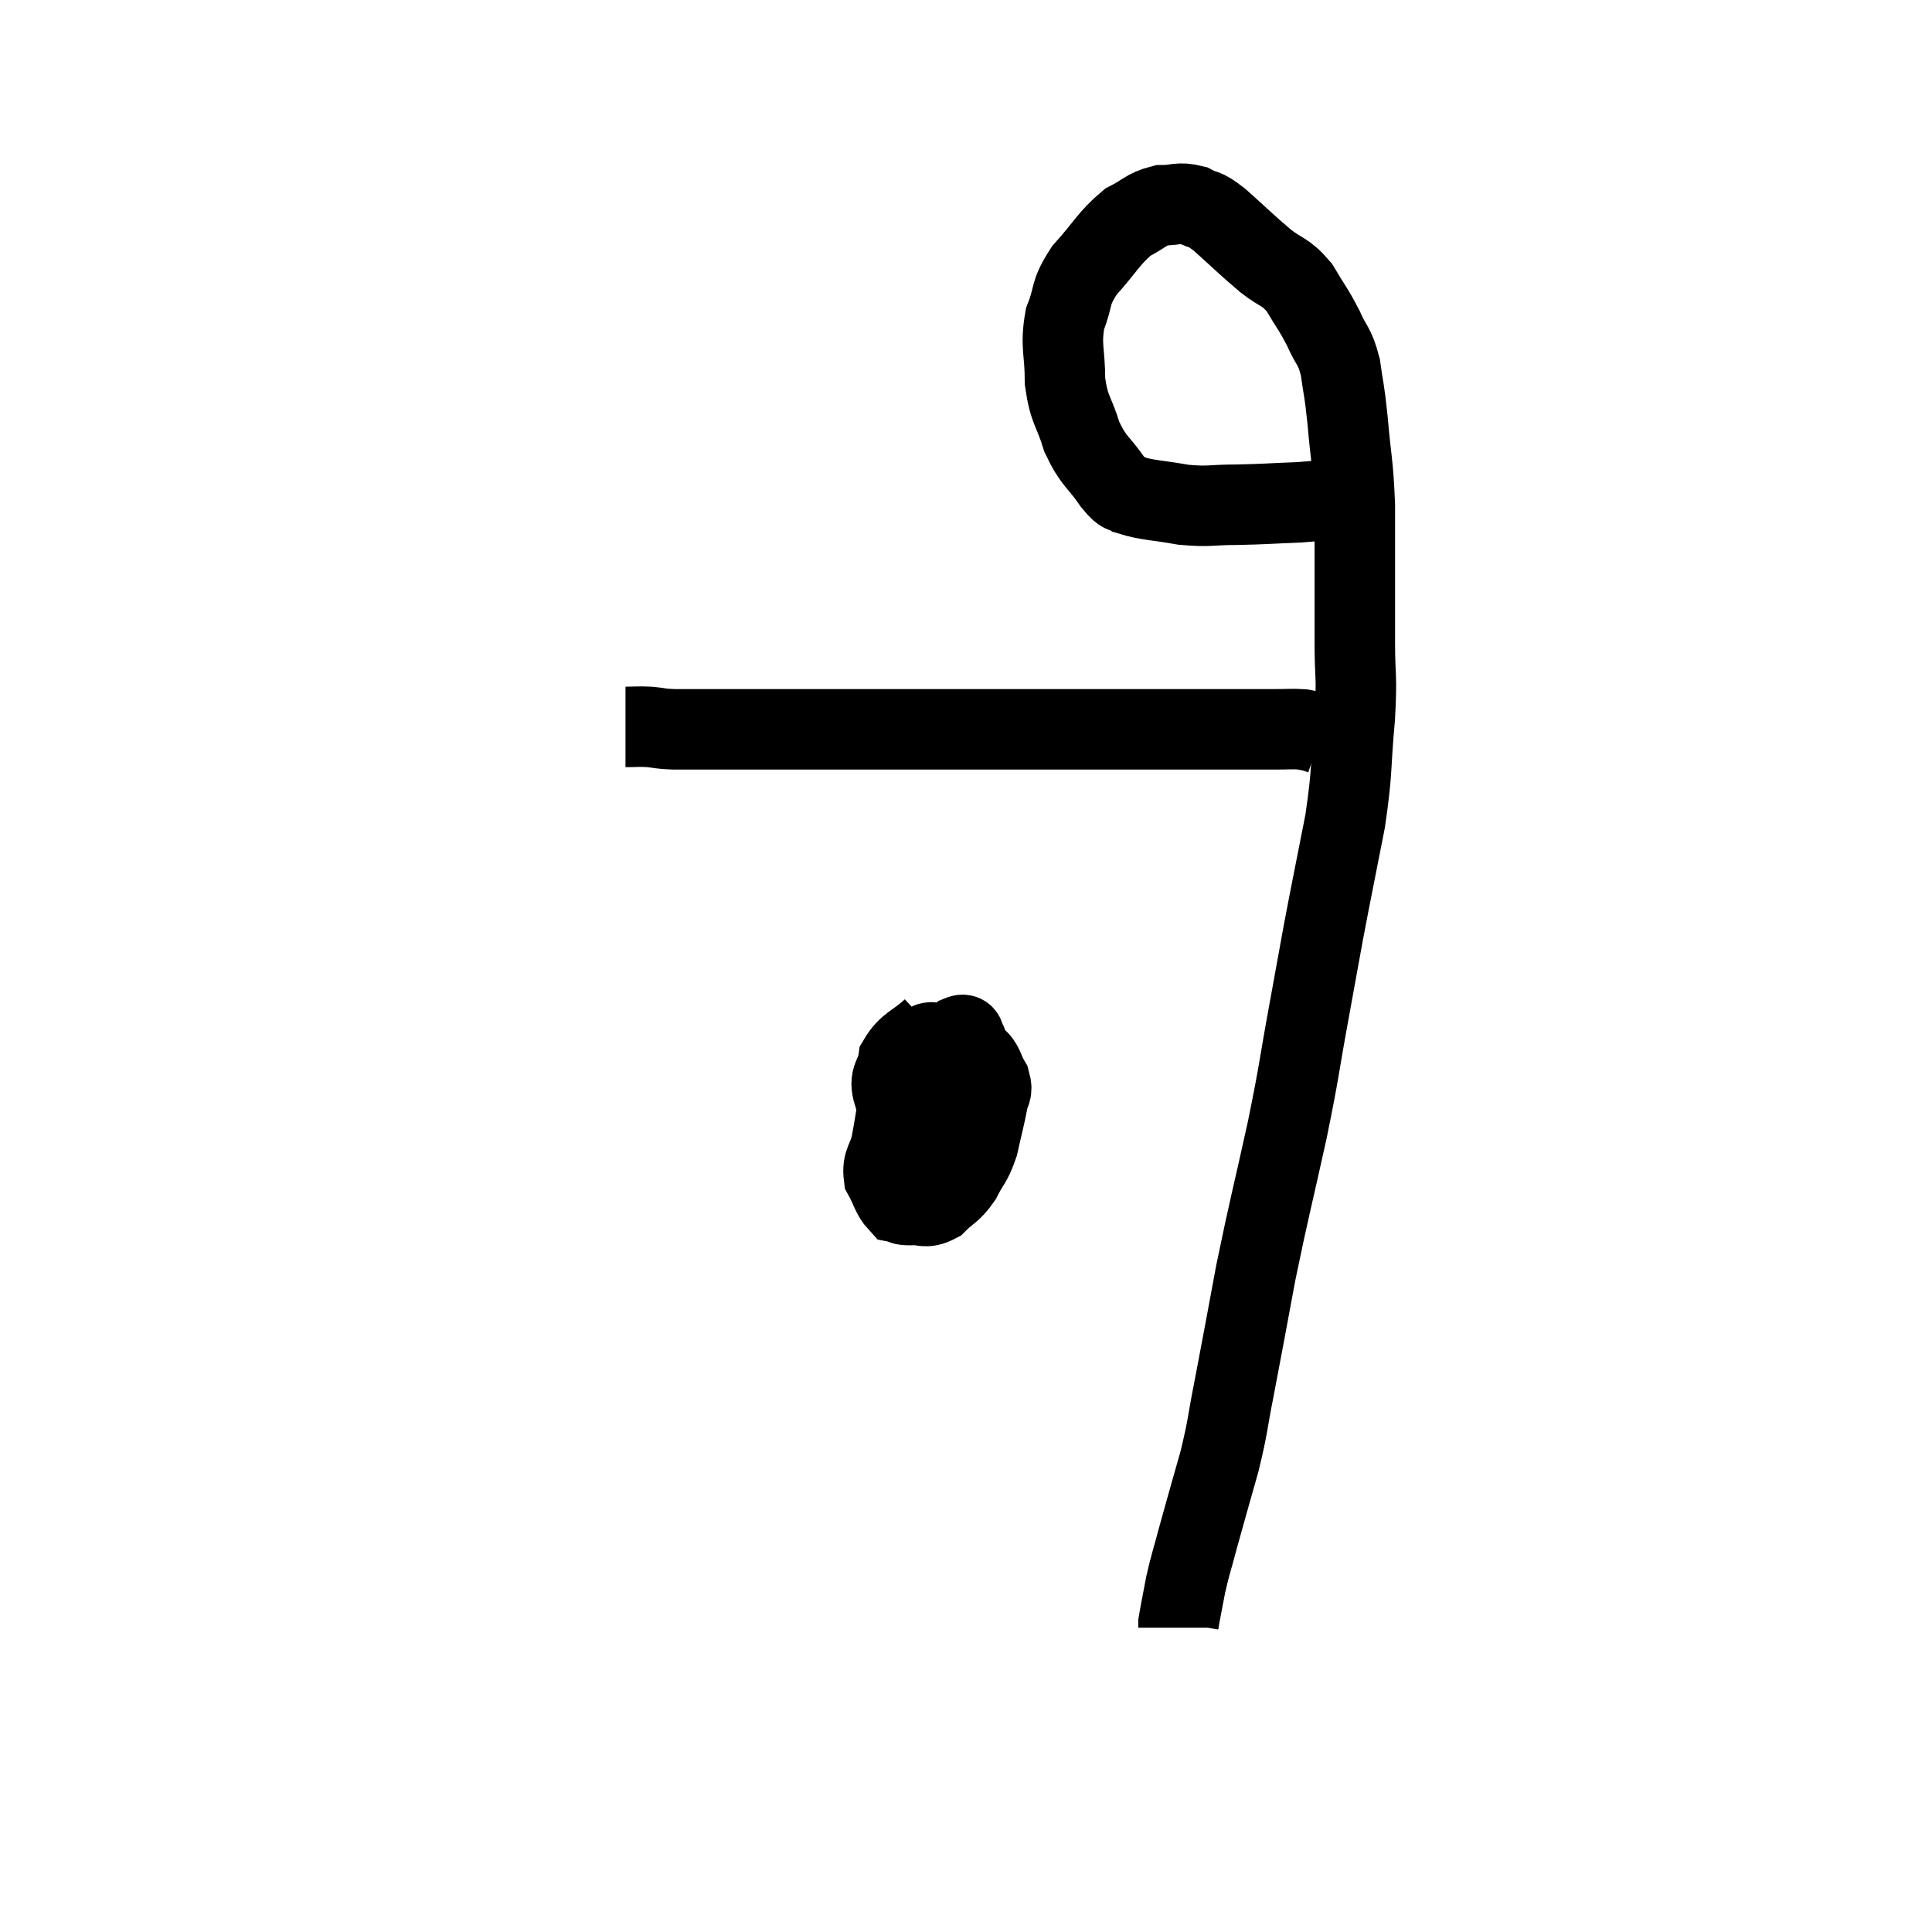 <svg width="48" height="48" viewBox="0 0 48 48" xmlns="http://www.w3.org/2000/svg"><path d="M 15.54 18.06 C 15.84 18.06, 15.84 18.045, 16.14 18.06 C 16.44 18.09, 16.365 18.105, 16.74 18.12 C 17.19 18.12, 16.95 18.12, 17.64 18.12 C 18.57 18.12, 18.585 18.12, 19.5 18.12 C 20.4 18.12, 20.49 18.12, 21.3 18.12 C 22.02 18.12, 21.99 18.12, 22.74 18.12 C 23.52 18.12, 23.385 18.12, 24.3 18.12 C 25.35 18.12, 25.515 18.12, 26.4 18.12 C 27.12 18.12, 27.285 18.12, 27.84 18.12 C 28.23 18.12, 28.23 18.12, 28.62 18.12 C 29.01 18.12, 29.055 18.12, 29.4 18.12 C 29.7 18.12, 29.58 18.12, 30 18.12 C 30.54 18.12, 30.66 18.12, 31.08 18.12 C 31.38 18.12, 31.365 18.12, 31.68 18.12 C 32.01 18.12, 32.1 18.105, 32.34 18.12 C 32.49 18.15, 32.52 18.15, 32.64 18.18 C 32.73 18.21, 32.775 18.225, 32.82 18.24 L 32.82 18.24" fill="none" stroke="black" stroke-width="2"></path><path d="M 33.3 12.36 C 32.79 12.42, 32.925 12.435, 32.28 12.48 C 31.5 12.51, 31.44 12.525, 30.72 12.54 C 30.06 12.54, 30.06 12.6, 29.4 12.54 C 28.74 12.42, 28.515 12.435, 28.08 12.3 C 27.87 12.15, 27.96 12.36, 27.66 12 C 27.27 11.43, 27.18 11.49, 26.88 10.86 C 26.67 10.17, 26.565 10.215, 26.46 9.48 C 26.46 8.7, 26.34 8.61, 26.46 7.92 C 26.7 7.32, 26.55 7.32, 26.94 6.72 C 27.48 6.12, 27.54 5.925, 28.02 5.52 C 28.44 5.31, 28.455 5.205, 28.86 5.1 C 29.25 5.1, 29.28 5.01, 29.64 5.1 C 29.97 5.28, 29.85 5.115, 30.3 5.46 C 30.87 5.97, 30.945 6.06, 31.44 6.48 C 31.86 6.81, 31.92 6.72, 32.28 7.14 C 32.58 7.65, 32.625 7.665, 32.88 8.16 C 33.09 8.64, 33.15 8.55, 33.3 9.12 C 33.39 9.78, 33.39 9.585, 33.48 10.44 C 33.57 11.49, 33.615 11.46, 33.66 12.54 C 33.66 13.65, 33.66 13.905, 33.66 14.76 C 33.66 15.36, 33.66 15.195, 33.66 15.96 C 33.66 16.89, 33.72 16.71, 33.66 17.82 C 33.54 19.11, 33.615 19.065, 33.42 20.4 C 33.15 21.78, 33.105 21.975, 32.88 23.16 C 32.7 24.15, 32.745 23.91, 32.52 25.14 C 32.25 26.61, 32.31 26.46, 31.98 28.08 C 31.59 29.85, 31.53 30.015, 31.2 31.62 C 30.93 33.06, 30.885 33.33, 30.66 34.5 C 30.48 35.4, 30.525 35.37, 30.3 36.3 C 30.03 37.26, 29.97 37.455, 29.76 38.22 C 29.61 38.79, 29.58 38.835, 29.46 39.36 C 29.37 39.84, 29.325 40.05, 29.28 40.32 C 29.28 40.38, 29.28 40.41, 29.28 40.44 C 29.28 40.44, 29.28 40.44, 29.28 40.44 L 29.28 40.44" fill="none" stroke="black" stroke-width="2"></path><path d="M 23.16 25.56 C 22.74 25.95, 22.56 25.935, 22.32 26.34 C 22.26 26.76, 22.065 26.745, 22.2 27.18 C 22.53 27.63, 22.575 27.795, 22.86 28.08 C 23.1 28.2, 23.175 28.26, 23.34 28.32 C 23.43 28.32, 23.4 28.365, 23.52 28.32 C 23.67 28.23, 23.7 28.455, 23.82 28.14 C 23.91 27.6, 23.955 27.525, 24 27.06 C 24 26.67, 24 26.55, 24 26.28 C 24 26.13, 24 26.085, 24 25.98 C 24 25.92, 24.045 25.92, 24 25.86 C 23.91 25.8, 24.03 25.65, 23.82 25.74 C 23.49 25.98, 23.43 25.905, 23.16 26.22 C 22.95 26.61, 22.86 26.52, 22.74 27 C 22.71 27.57, 22.605 27.735, 22.68 28.14 C 22.86 28.38, 22.83 28.47, 23.04 28.62 C 23.28 28.68, 23.325 28.71, 23.52 28.74 C 23.67 28.74, 23.67 28.845, 23.82 28.74 C 23.97 28.53, 24.045 28.725, 24.12 28.32 C 24.12 27.72, 24.12 27.465, 24.12 27.12 C 24.12 27.03, 24.135 27.09, 24.12 26.94 C 24.09 26.73, 24.105 26.715, 24.06 26.52 C 24 26.34, 24.105 26.31, 23.94 26.16 C 23.67 26.04, 23.655 25.95, 23.4 25.92 C 23.16 25.98, 23.175 25.77, 22.92 26.04 C 22.65 26.52, 22.575 26.4, 22.38 27 C 22.26 27.72, 22.245 27.885, 22.14 28.44 C 22.05 28.83, 21.915 28.86, 21.96 29.22 C 22.14 29.55, 22.155 29.7, 22.32 29.88 C 22.47 29.91, 22.38 29.94, 22.62 29.94 C 22.95 29.91, 22.965 30.045, 23.28 29.88 C 23.58 29.58, 23.625 29.64, 23.88 29.28 C 24.09 28.86, 24.135 28.92, 24.3 28.44 C 24.42 27.9, 24.465 27.75, 24.54 27.36 C 24.57 27.12, 24.675 27.15, 24.6 26.88 C 24.42 26.58, 24.45 26.445, 24.24 26.28 C 24 26.25, 23.955 26.145, 23.76 26.22 C 23.61 26.4, 23.64 26.25, 23.46 26.58 C 23.25 27.06, 23.295 26.895, 23.04 27.54 C 22.74 28.35, 22.605 28.71, 22.44 29.16 L 22.38 29.34" fill="none" stroke="black" stroke-width="2"></path></svg>